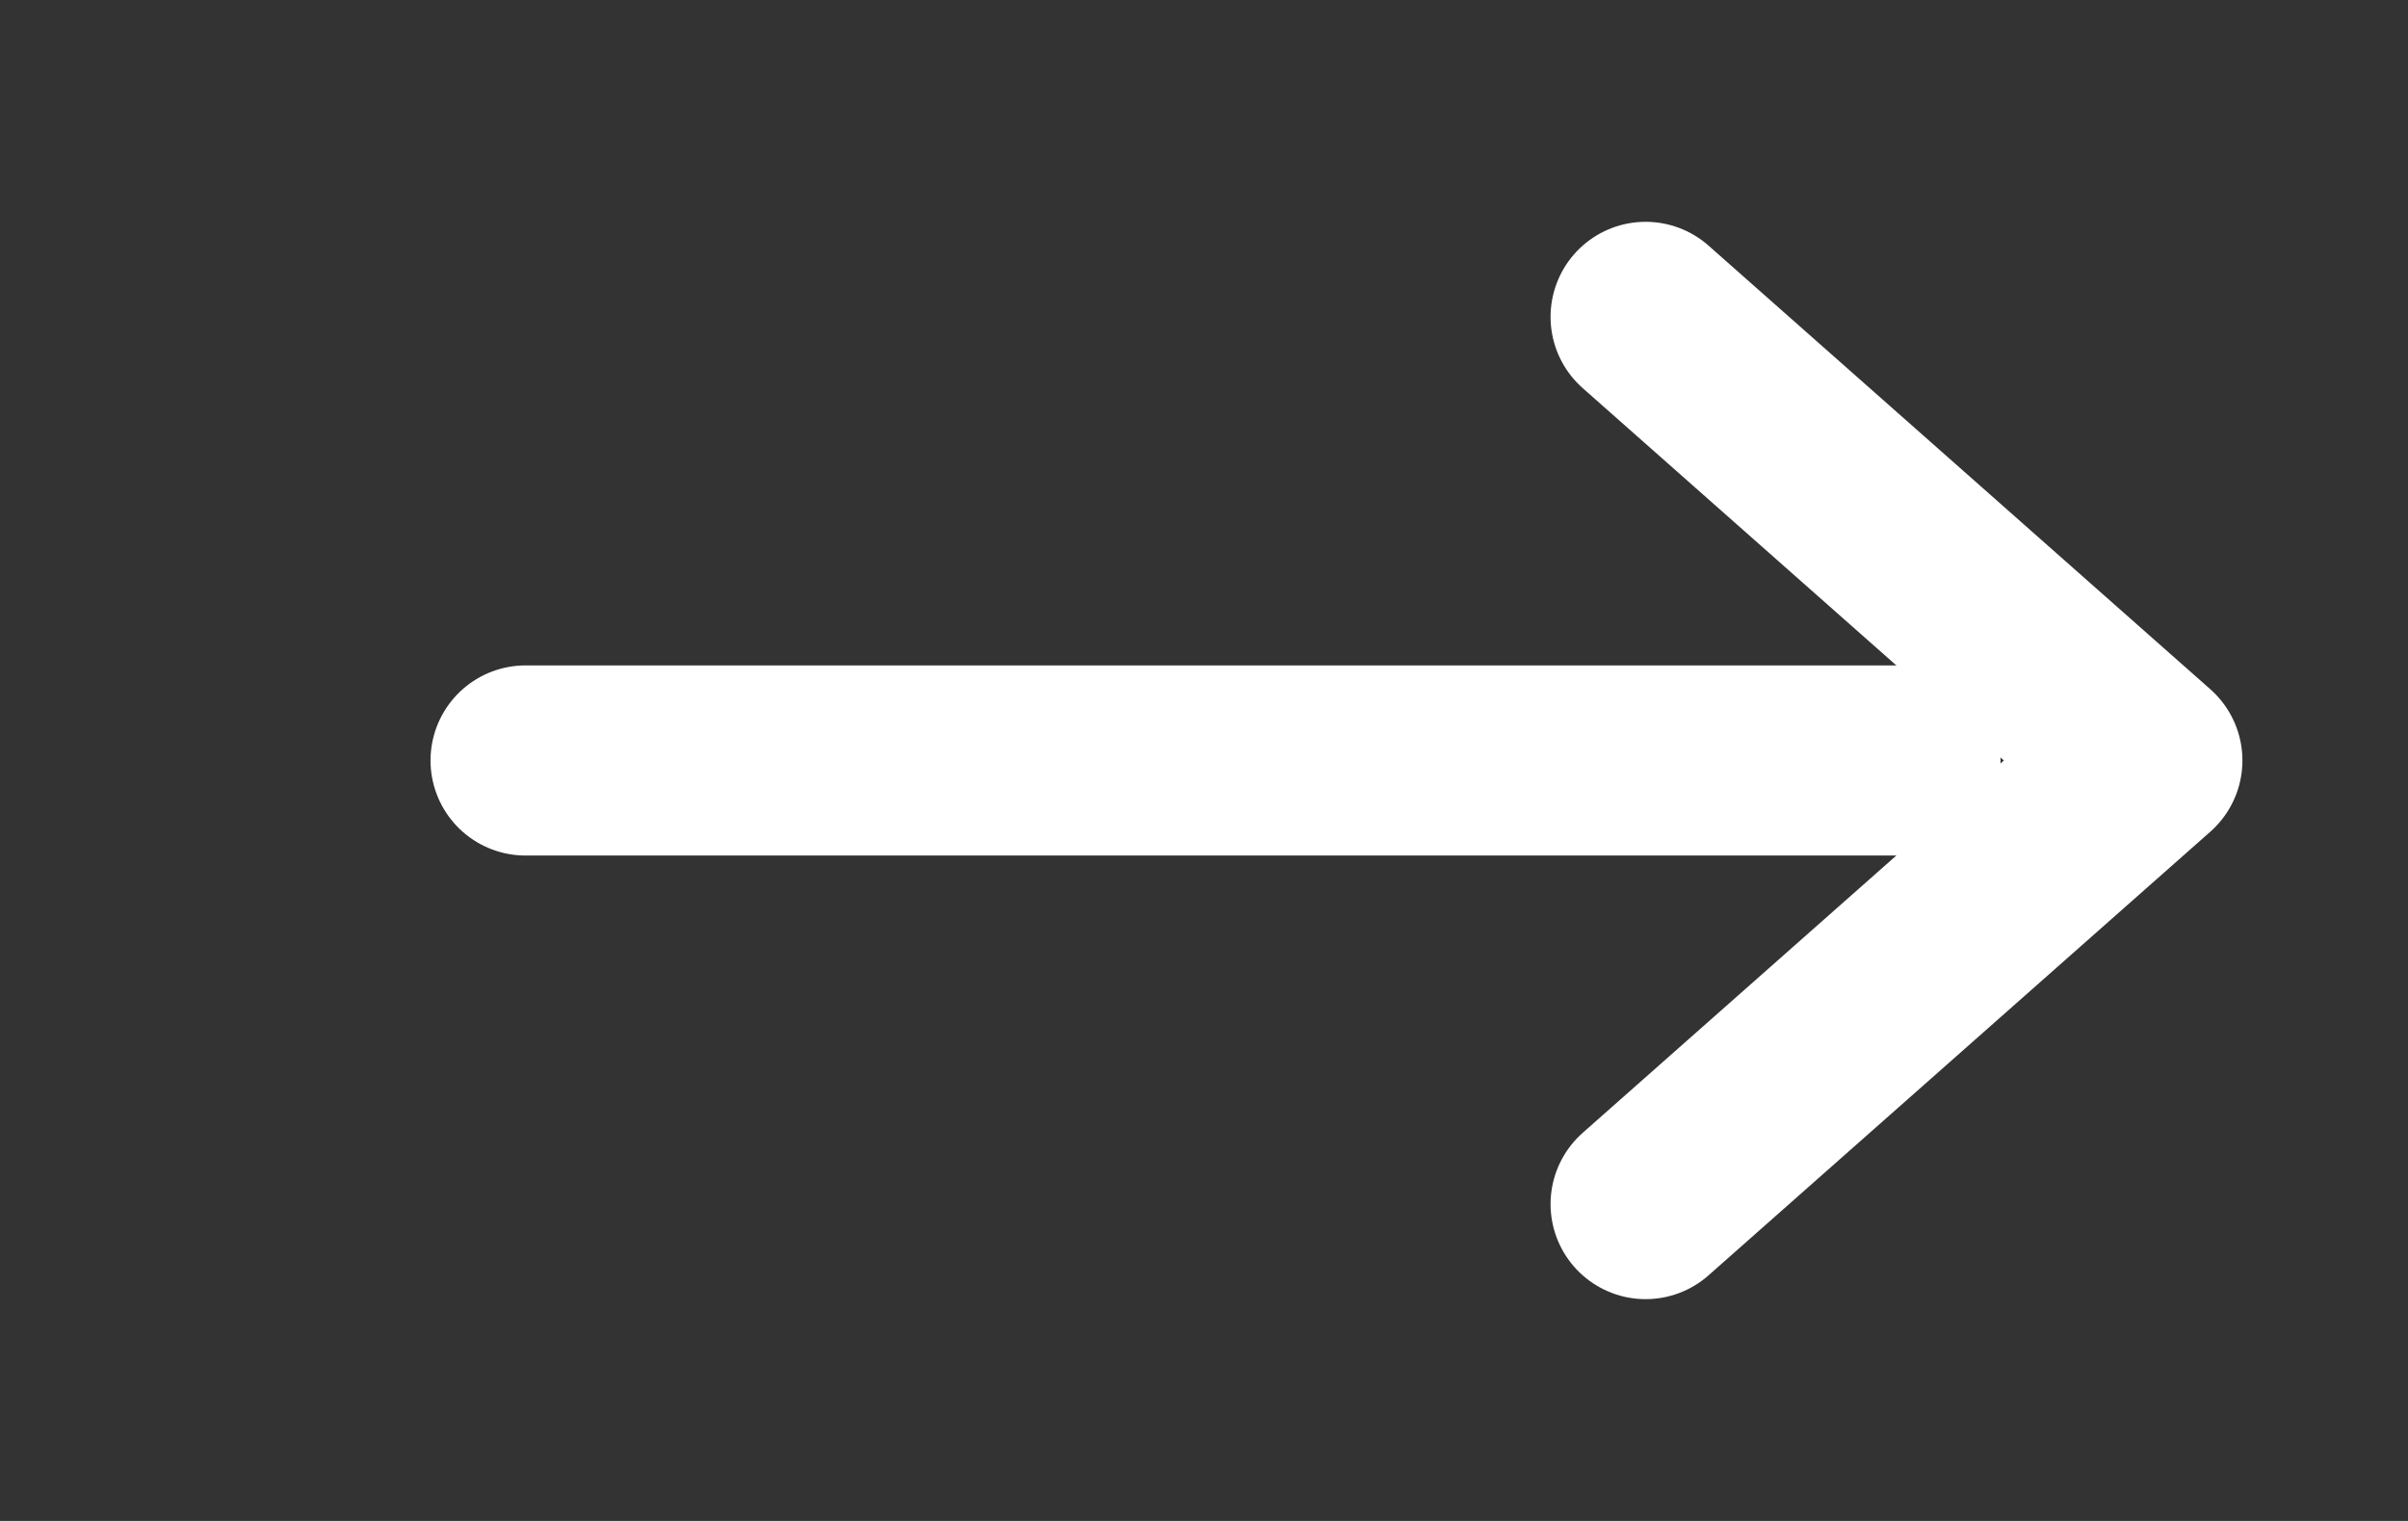 <svg width="38" height="24" viewBox="0 0 38 24" fill="none" xmlns="http://www.w3.org/2000/svg">
  <rect x="0" y="0" width="38" height="24" fill="#333333" stroke="none"/>
  <path d="M8.294 12H30.07" stroke="white" stroke-width="3" stroke-linecap="round" stroke-linejoin="round"/>
  <path d="M25.969 5L33.887 12L25.969 19" stroke="white" stroke-width="3" stroke-linecap="round" stroke-linejoin="round"/>
</svg>
